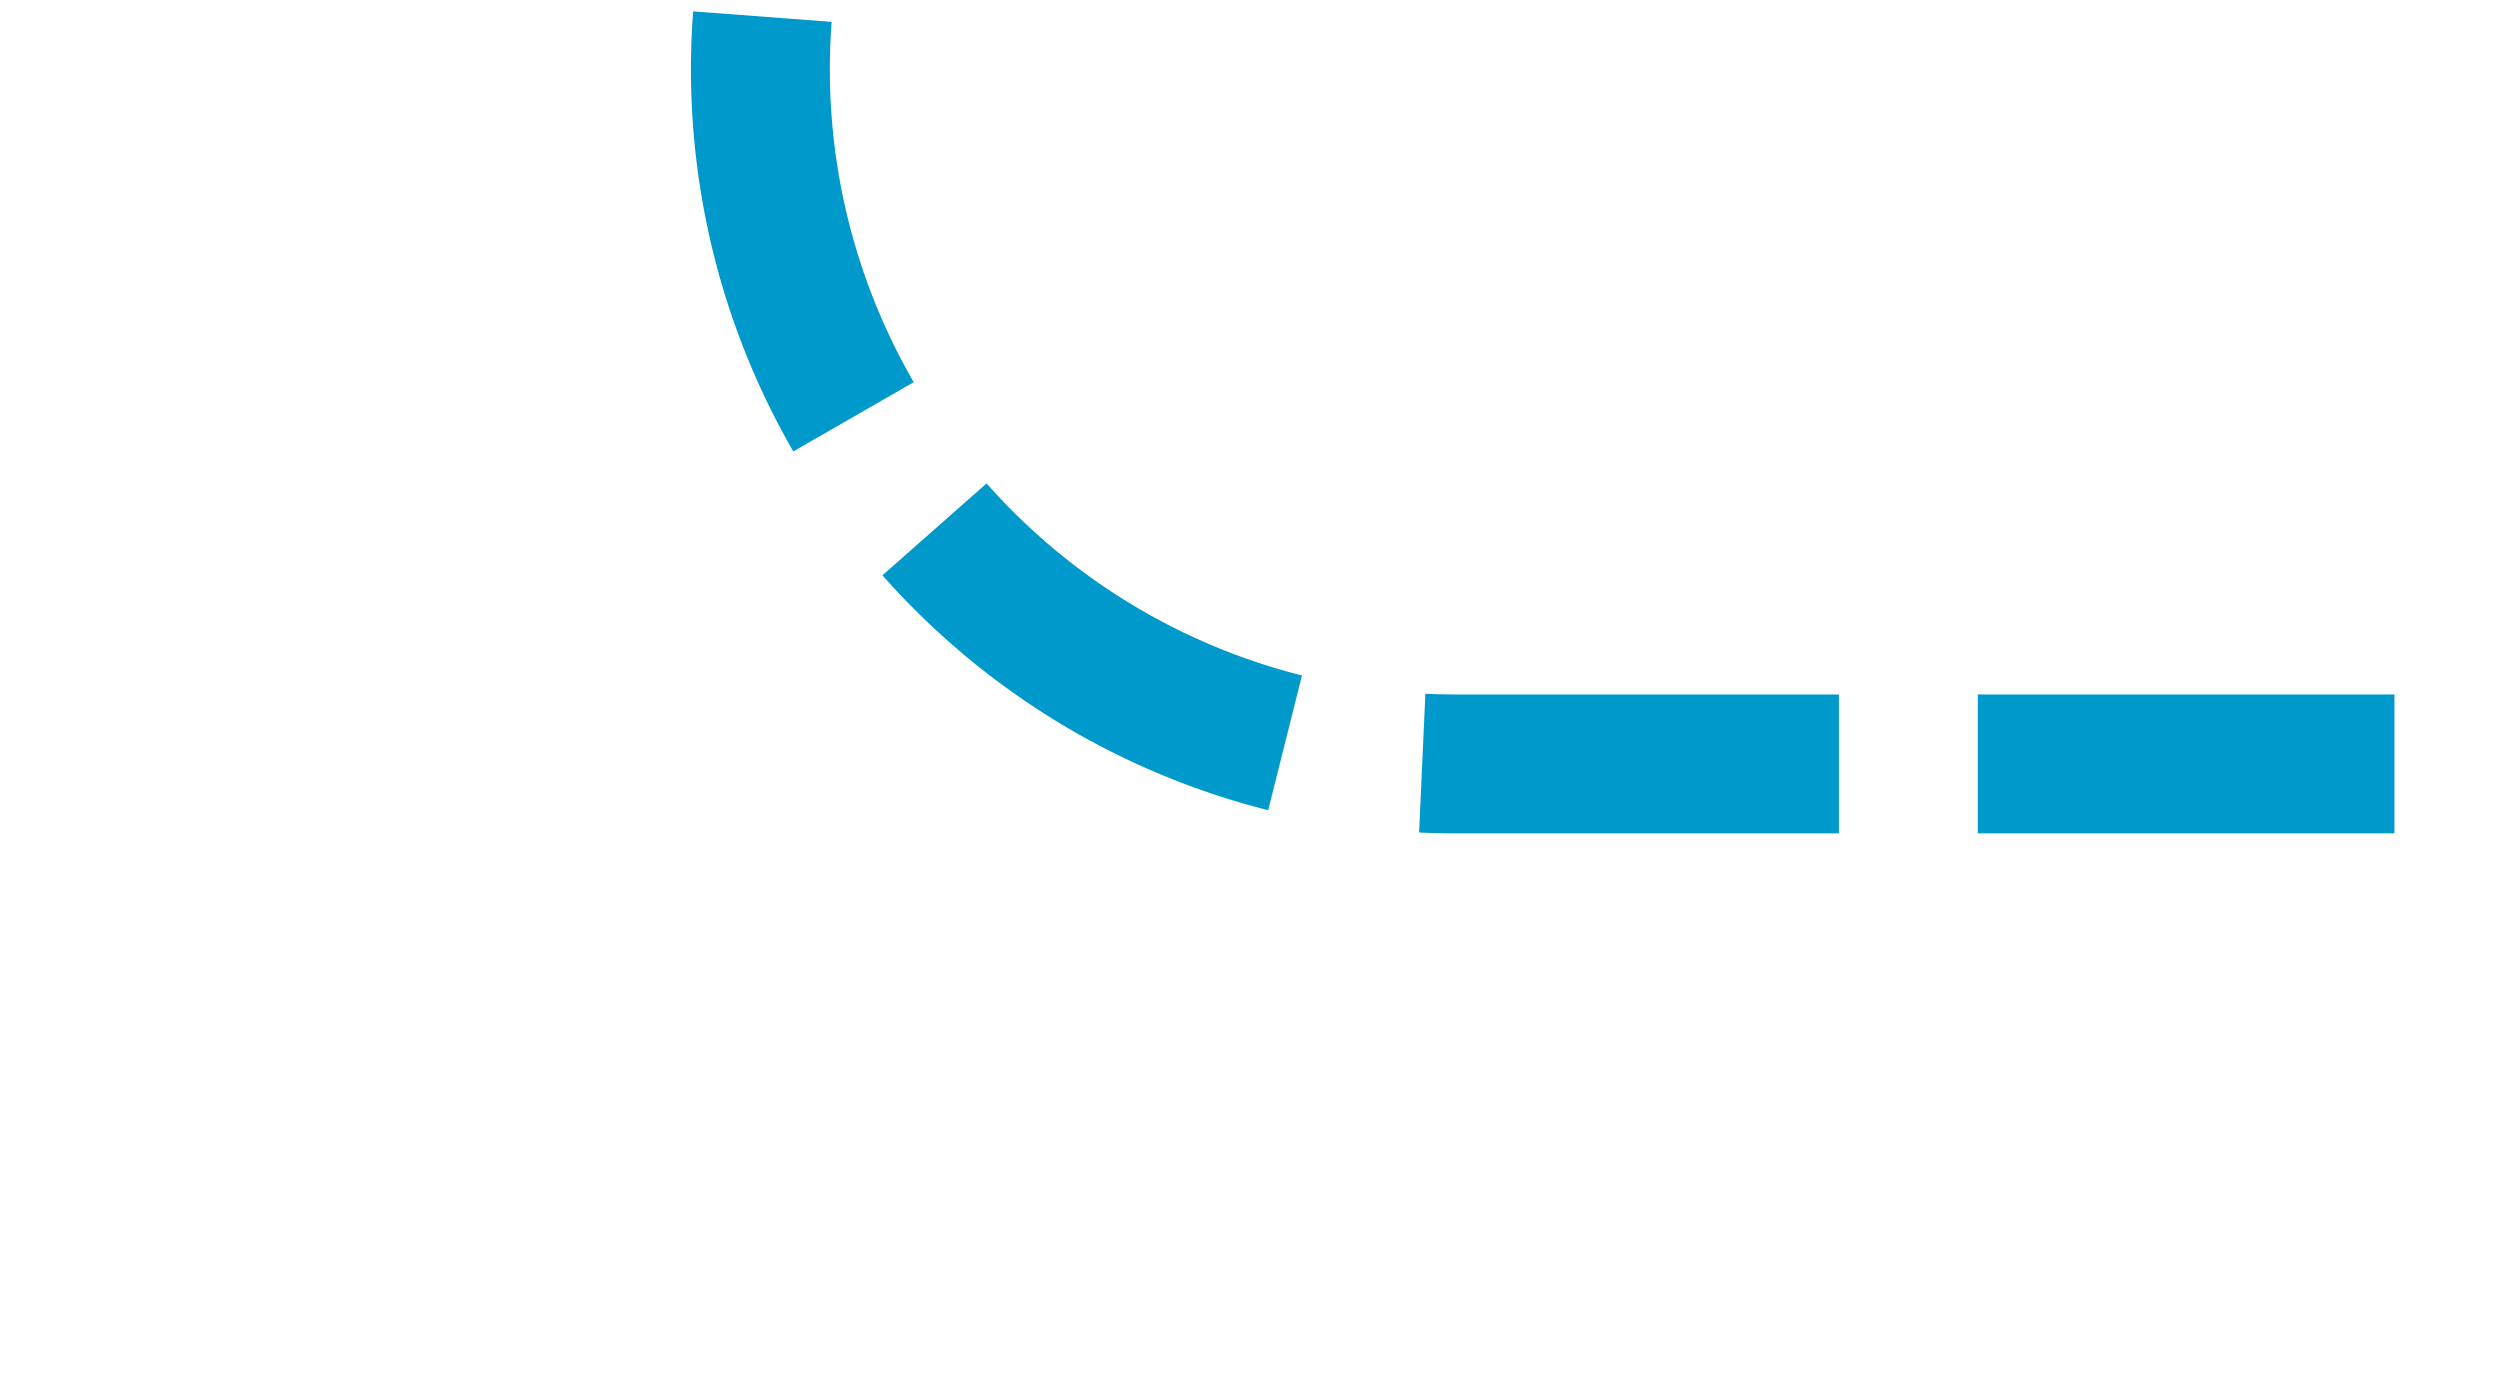 ﻿<?xml version="1.0" encoding="utf-8"?>
<svg version="1.1" xmlns:xlink="http://www.w3.org/1999/xlink" width="18px" height="10px" preserveAspectRatio="xMinYMid meet" viewBox="1175 735  18 8" xmlns="http://www.w3.org/2000/svg">
  <path d="M 1129 195.5  L 1175 195.5  A 5 5 0 0 1 1180.5 200.5 L 1180.5 734  A 5 5 0 0 0 1185.5 739.5 L 1193 739.5  " stroke-width="1" stroke-dasharray="3,1" stroke="#0099cc" fill="none" />
</svg>